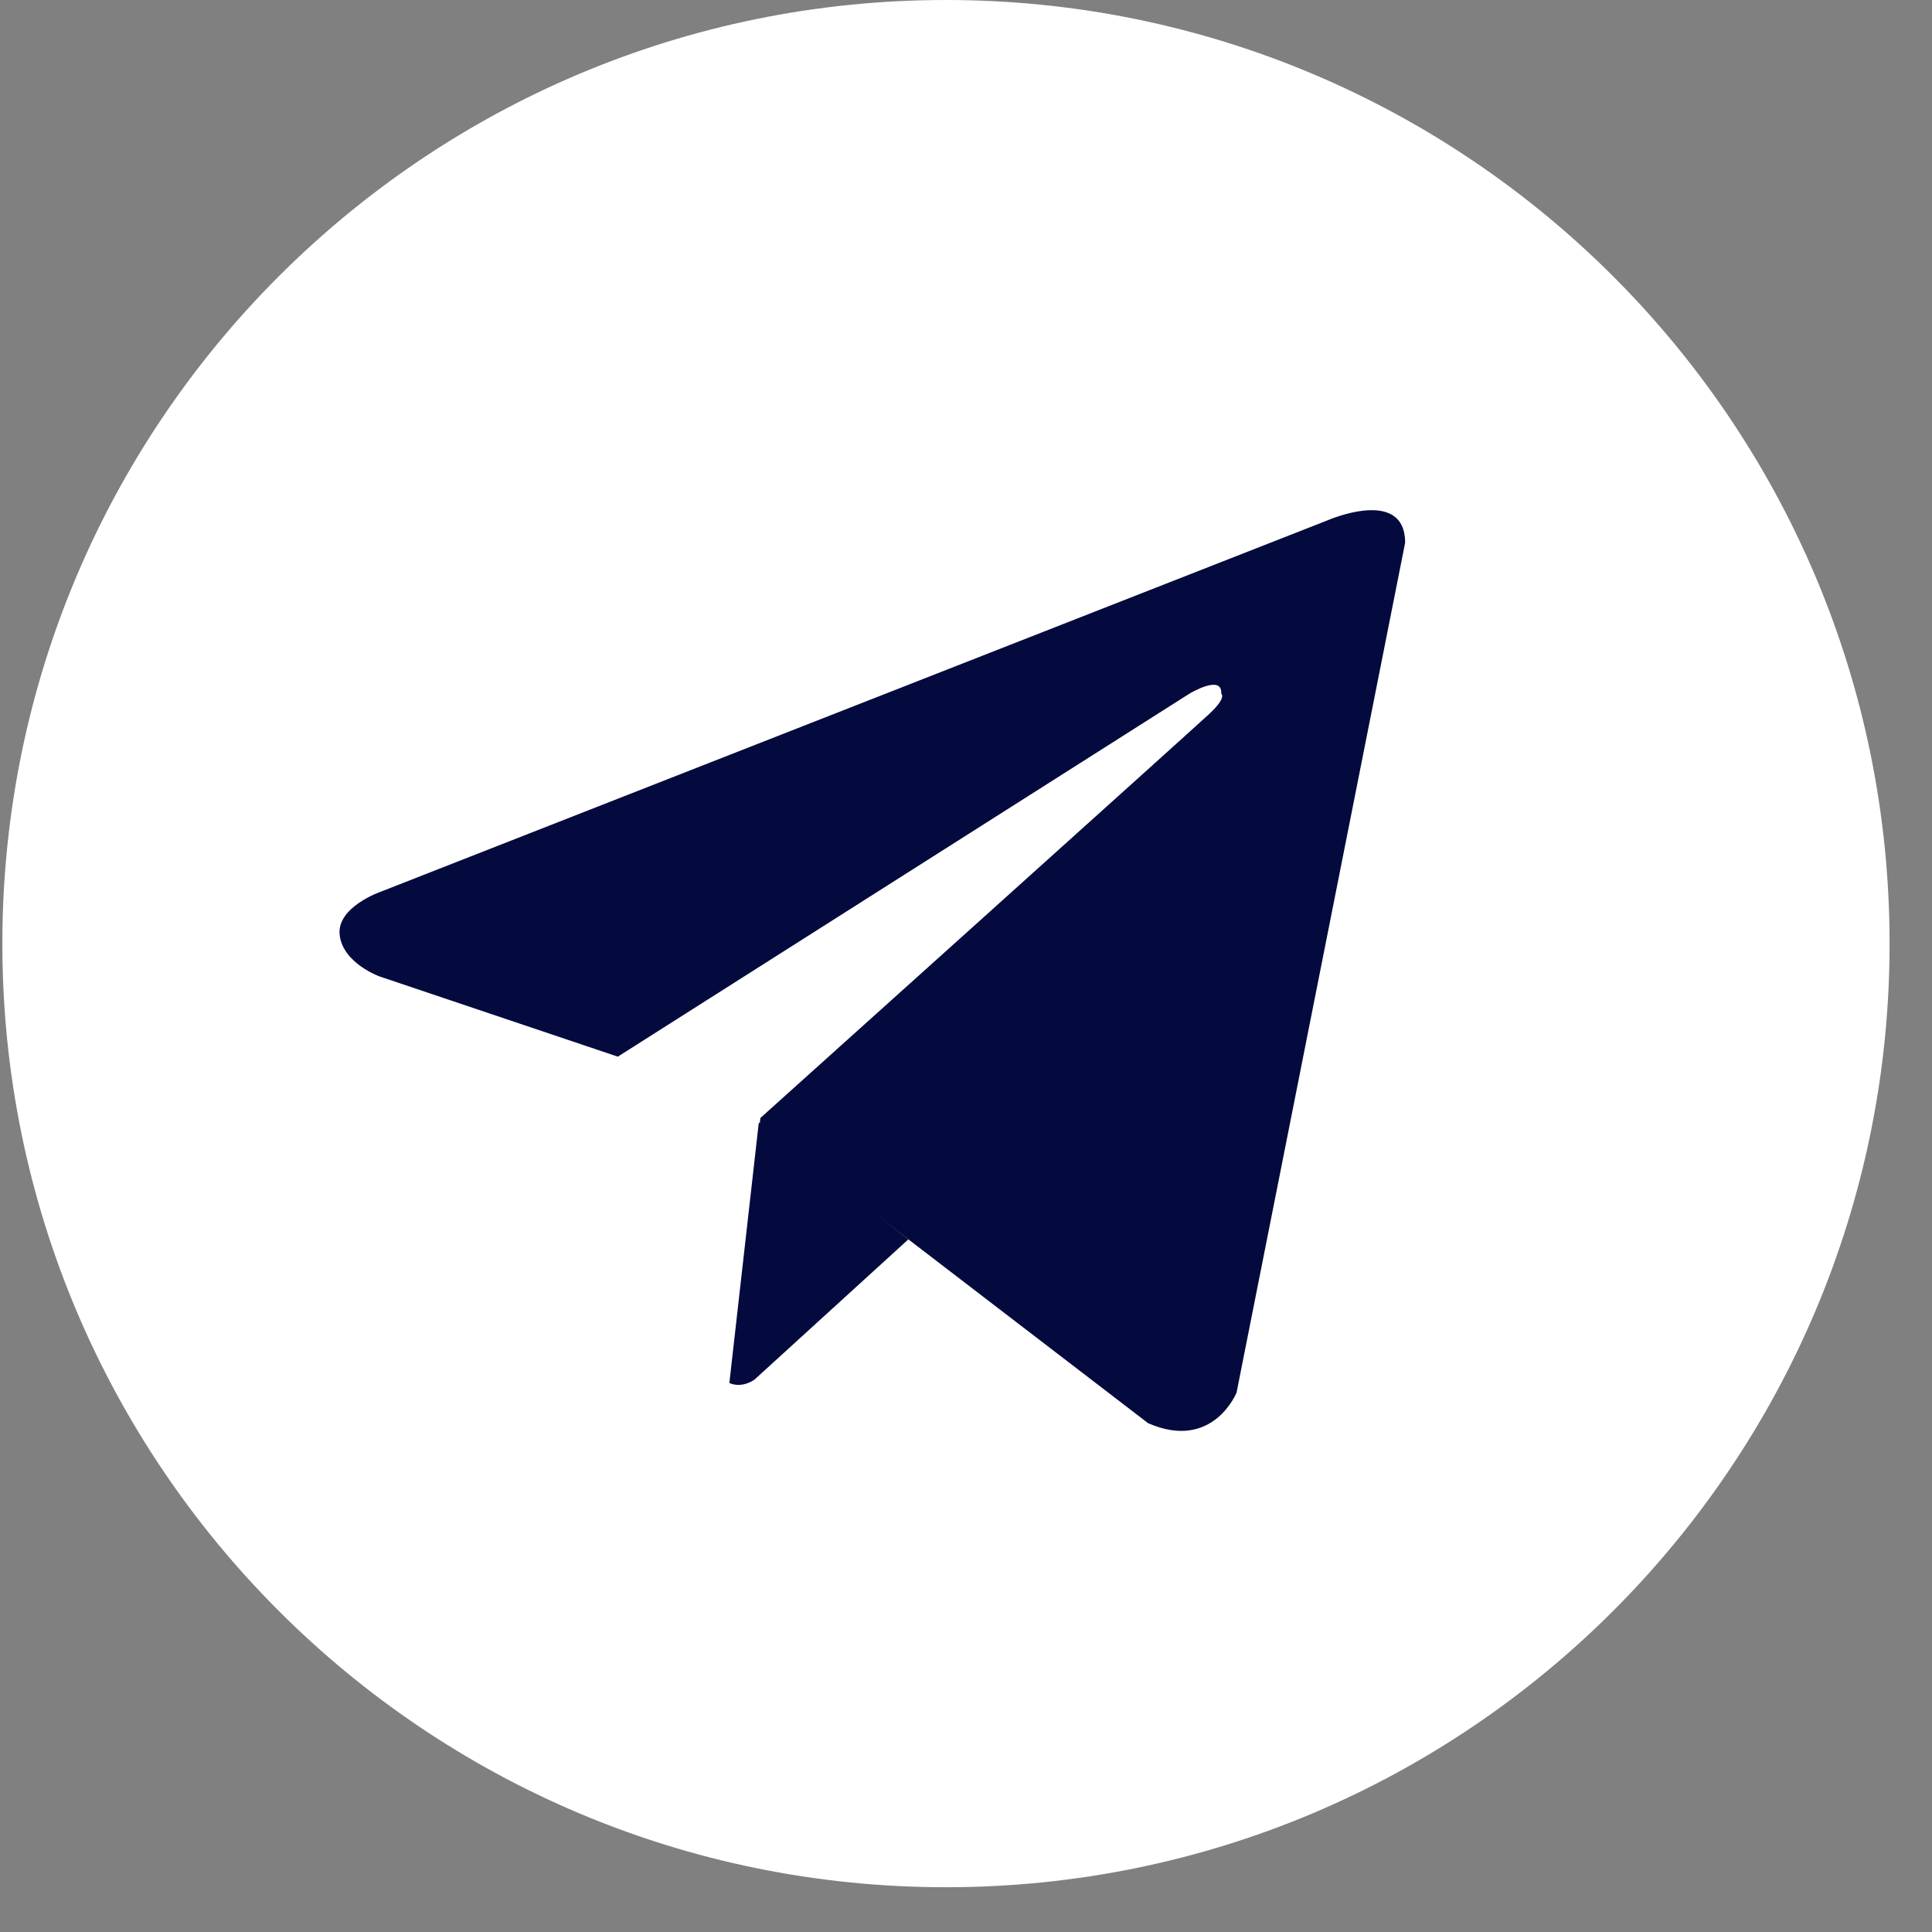 <svg width="41" height="41" viewBox="0 0 41 41" fill="none" xmlns="http://www.w3.org/2000/svg">
<rect x="0" y="0" width="41" height="41" fill="#808080" stroke="none"/>
<path d="M20.075 0C9.015 0 0.05 8.965 0.05 20.025C0.05 31.085 9.015 40.05 20.075 40.05C31.134 40.05 40.1 31.085 40.1 20.025C40.1 8.965 31.134 0 20.075 0Z" fill="white"/>
<path d="M29.819 11.519L26.242 29.552C26.242 29.552 25.742 30.803 24.366 30.203L16.113 23.875L13.111 22.424L8.059 20.723C8.059 20.723 7.284 20.448 7.209 19.848C7.134 19.248 8.084 18.922 8.084 18.922L28.168 11.044C28.168 11.044 29.819 10.319 29.819 11.519Z" fill="#040A3D"/>
<path d="M15.478 29.35C15.478 29.35 15.237 29.327 14.937 28.377C14.637 27.426 13.111 22.424 13.111 22.424L25.241 14.721C25.241 14.721 25.942 14.296 25.917 14.721C25.917 14.721 26.042 14.796 25.667 15.146C25.292 15.496 16.137 23.725 16.137 23.725" fill="white"/>
<path d="M19.277 26.301L16.012 29.277C16.012 29.277 15.757 29.471 15.478 29.35L16.103 23.821" fill="#040A3D"/>
</svg>
